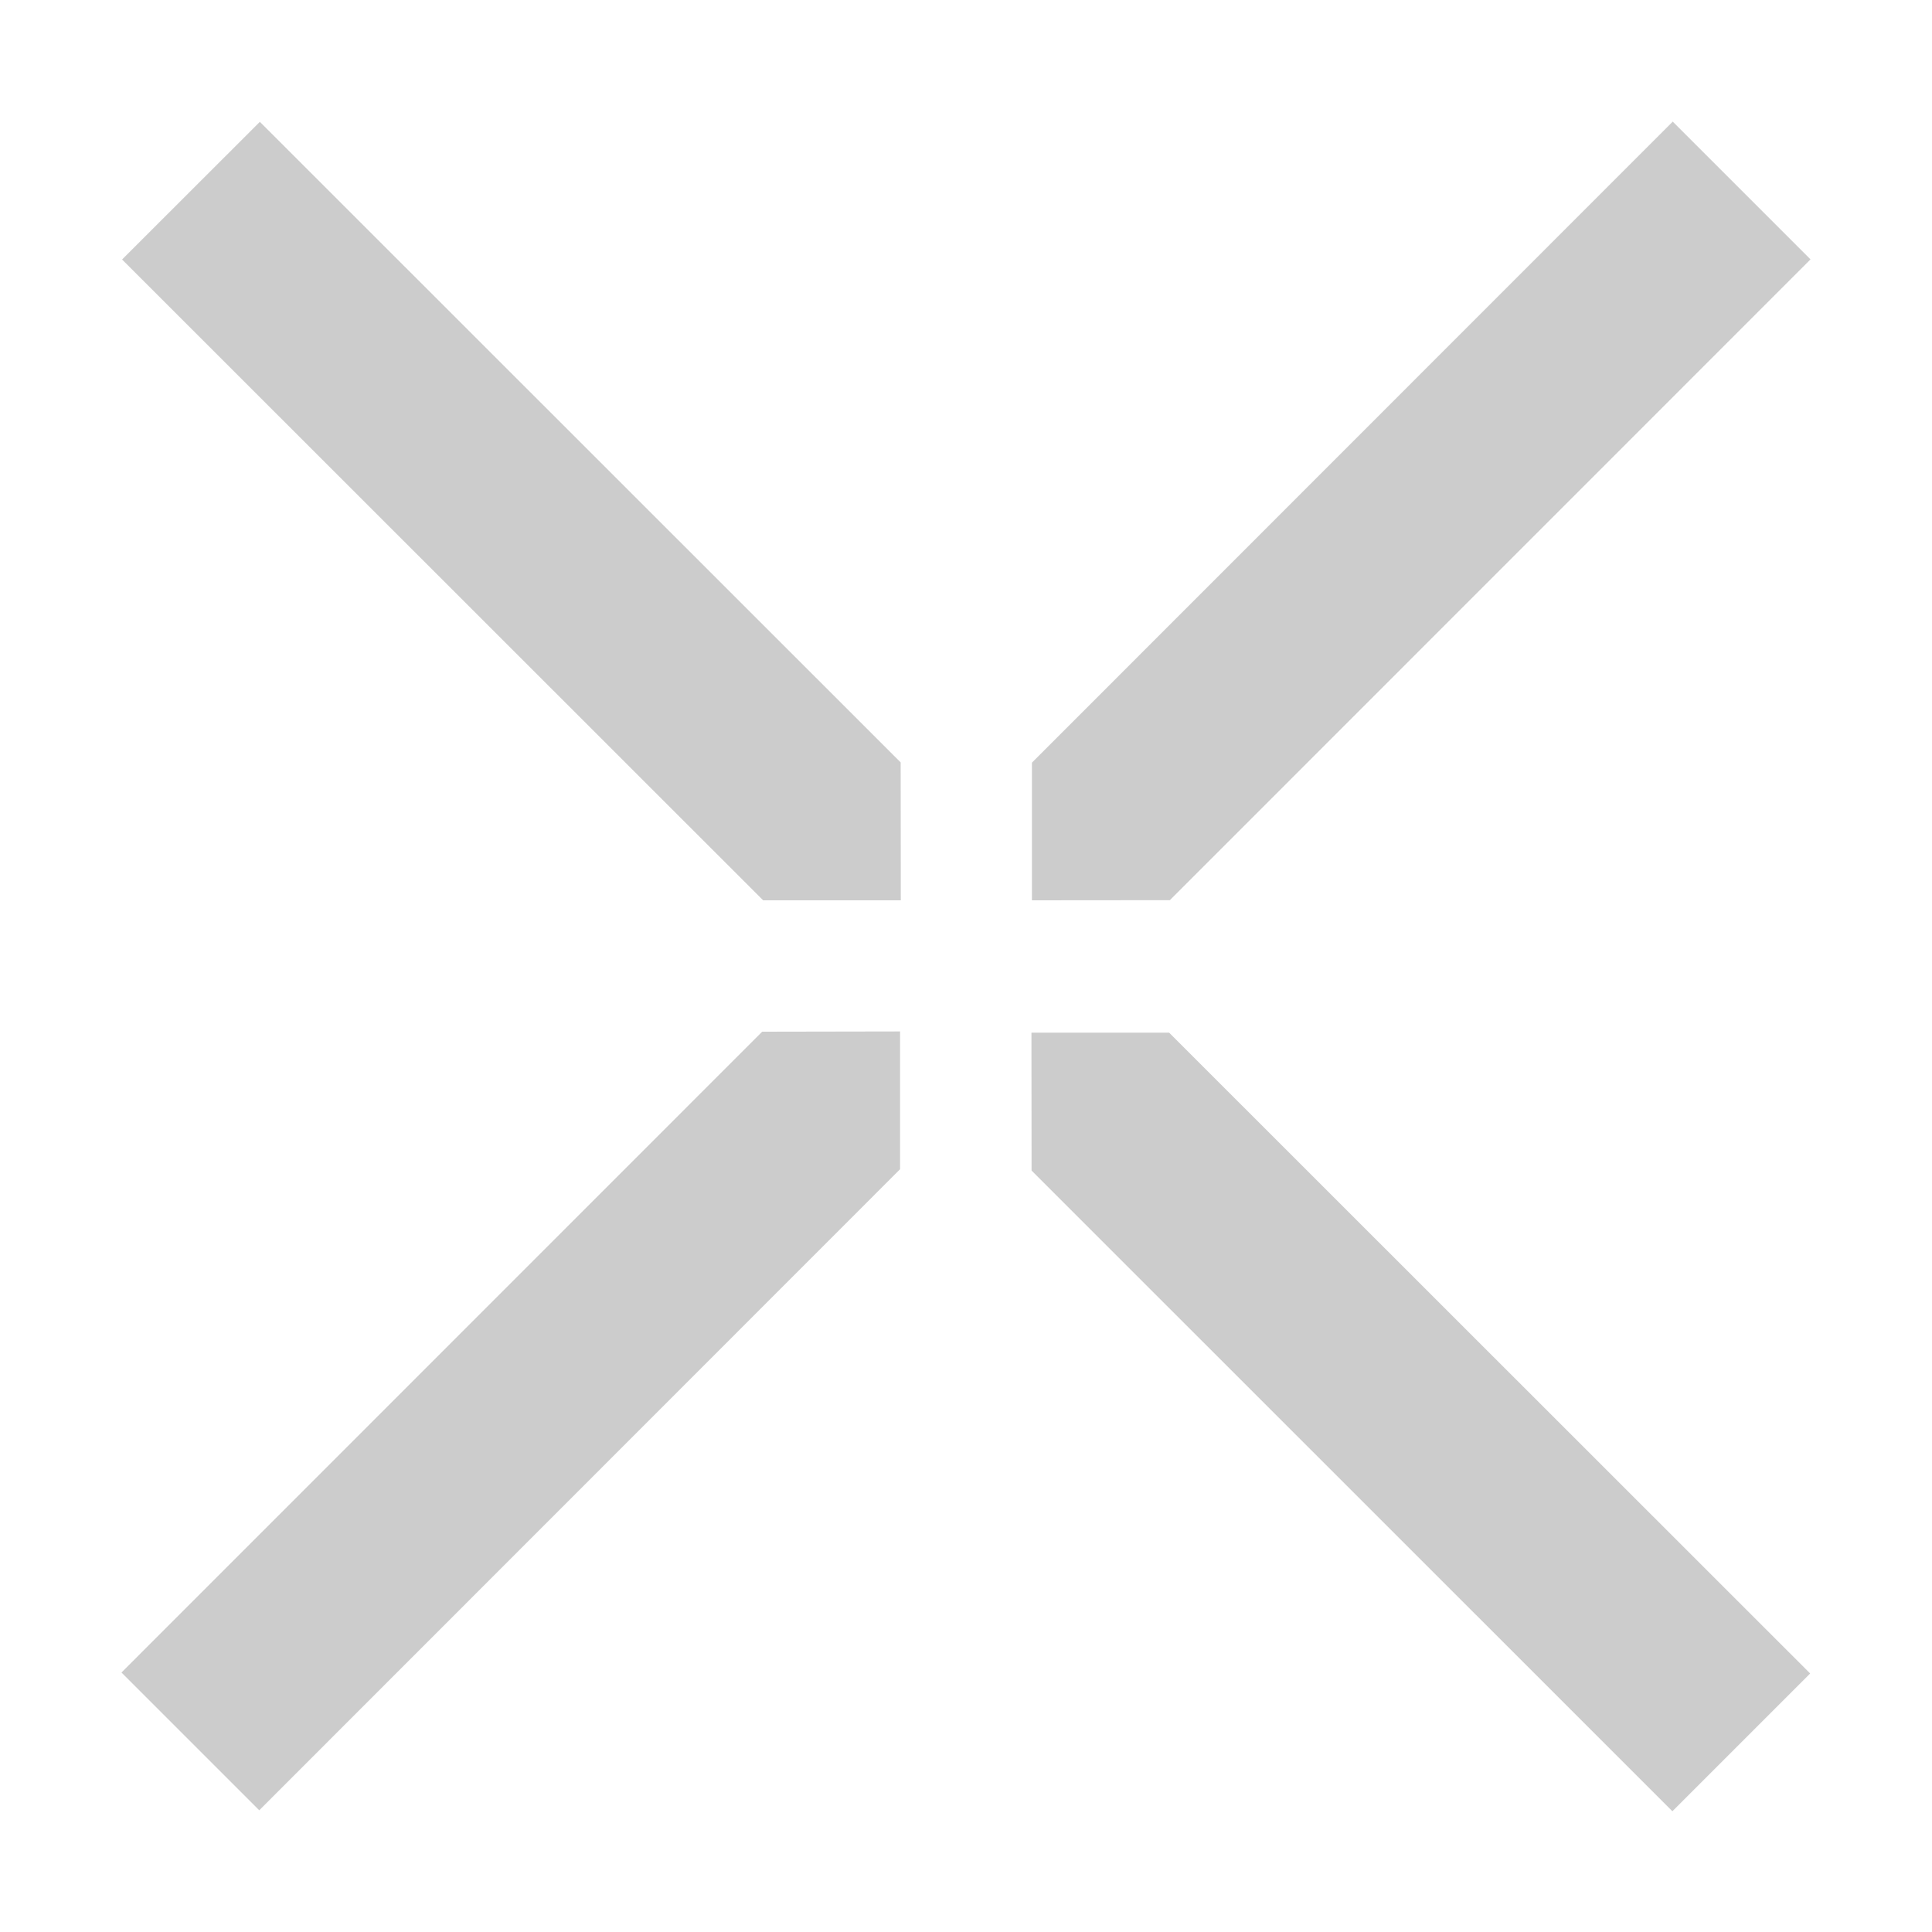 <svg xmlns="http://www.w3.org/2000/svg" viewBox="0 0 16 16" enable-background="new 0 0 16 16"><path d="M9.688 7.455l-1.142.001v-1.14l5.307-5.309 1.141 1.141-5.306 5.307zm4.162 7.545l1.141-1.141-5.309-5.307h-1.14l.001 1.142 5.307 5.306zm-11.698-13.991l-1.141 1.14 5.309 5.307h1.14l-.001-1.142-5.307-5.305zm-1.146 12.842l1.141 1.141 5.307-5.309v-1.141l-1.142.002-5.306 5.307z" fill="#ccc"/></svg>